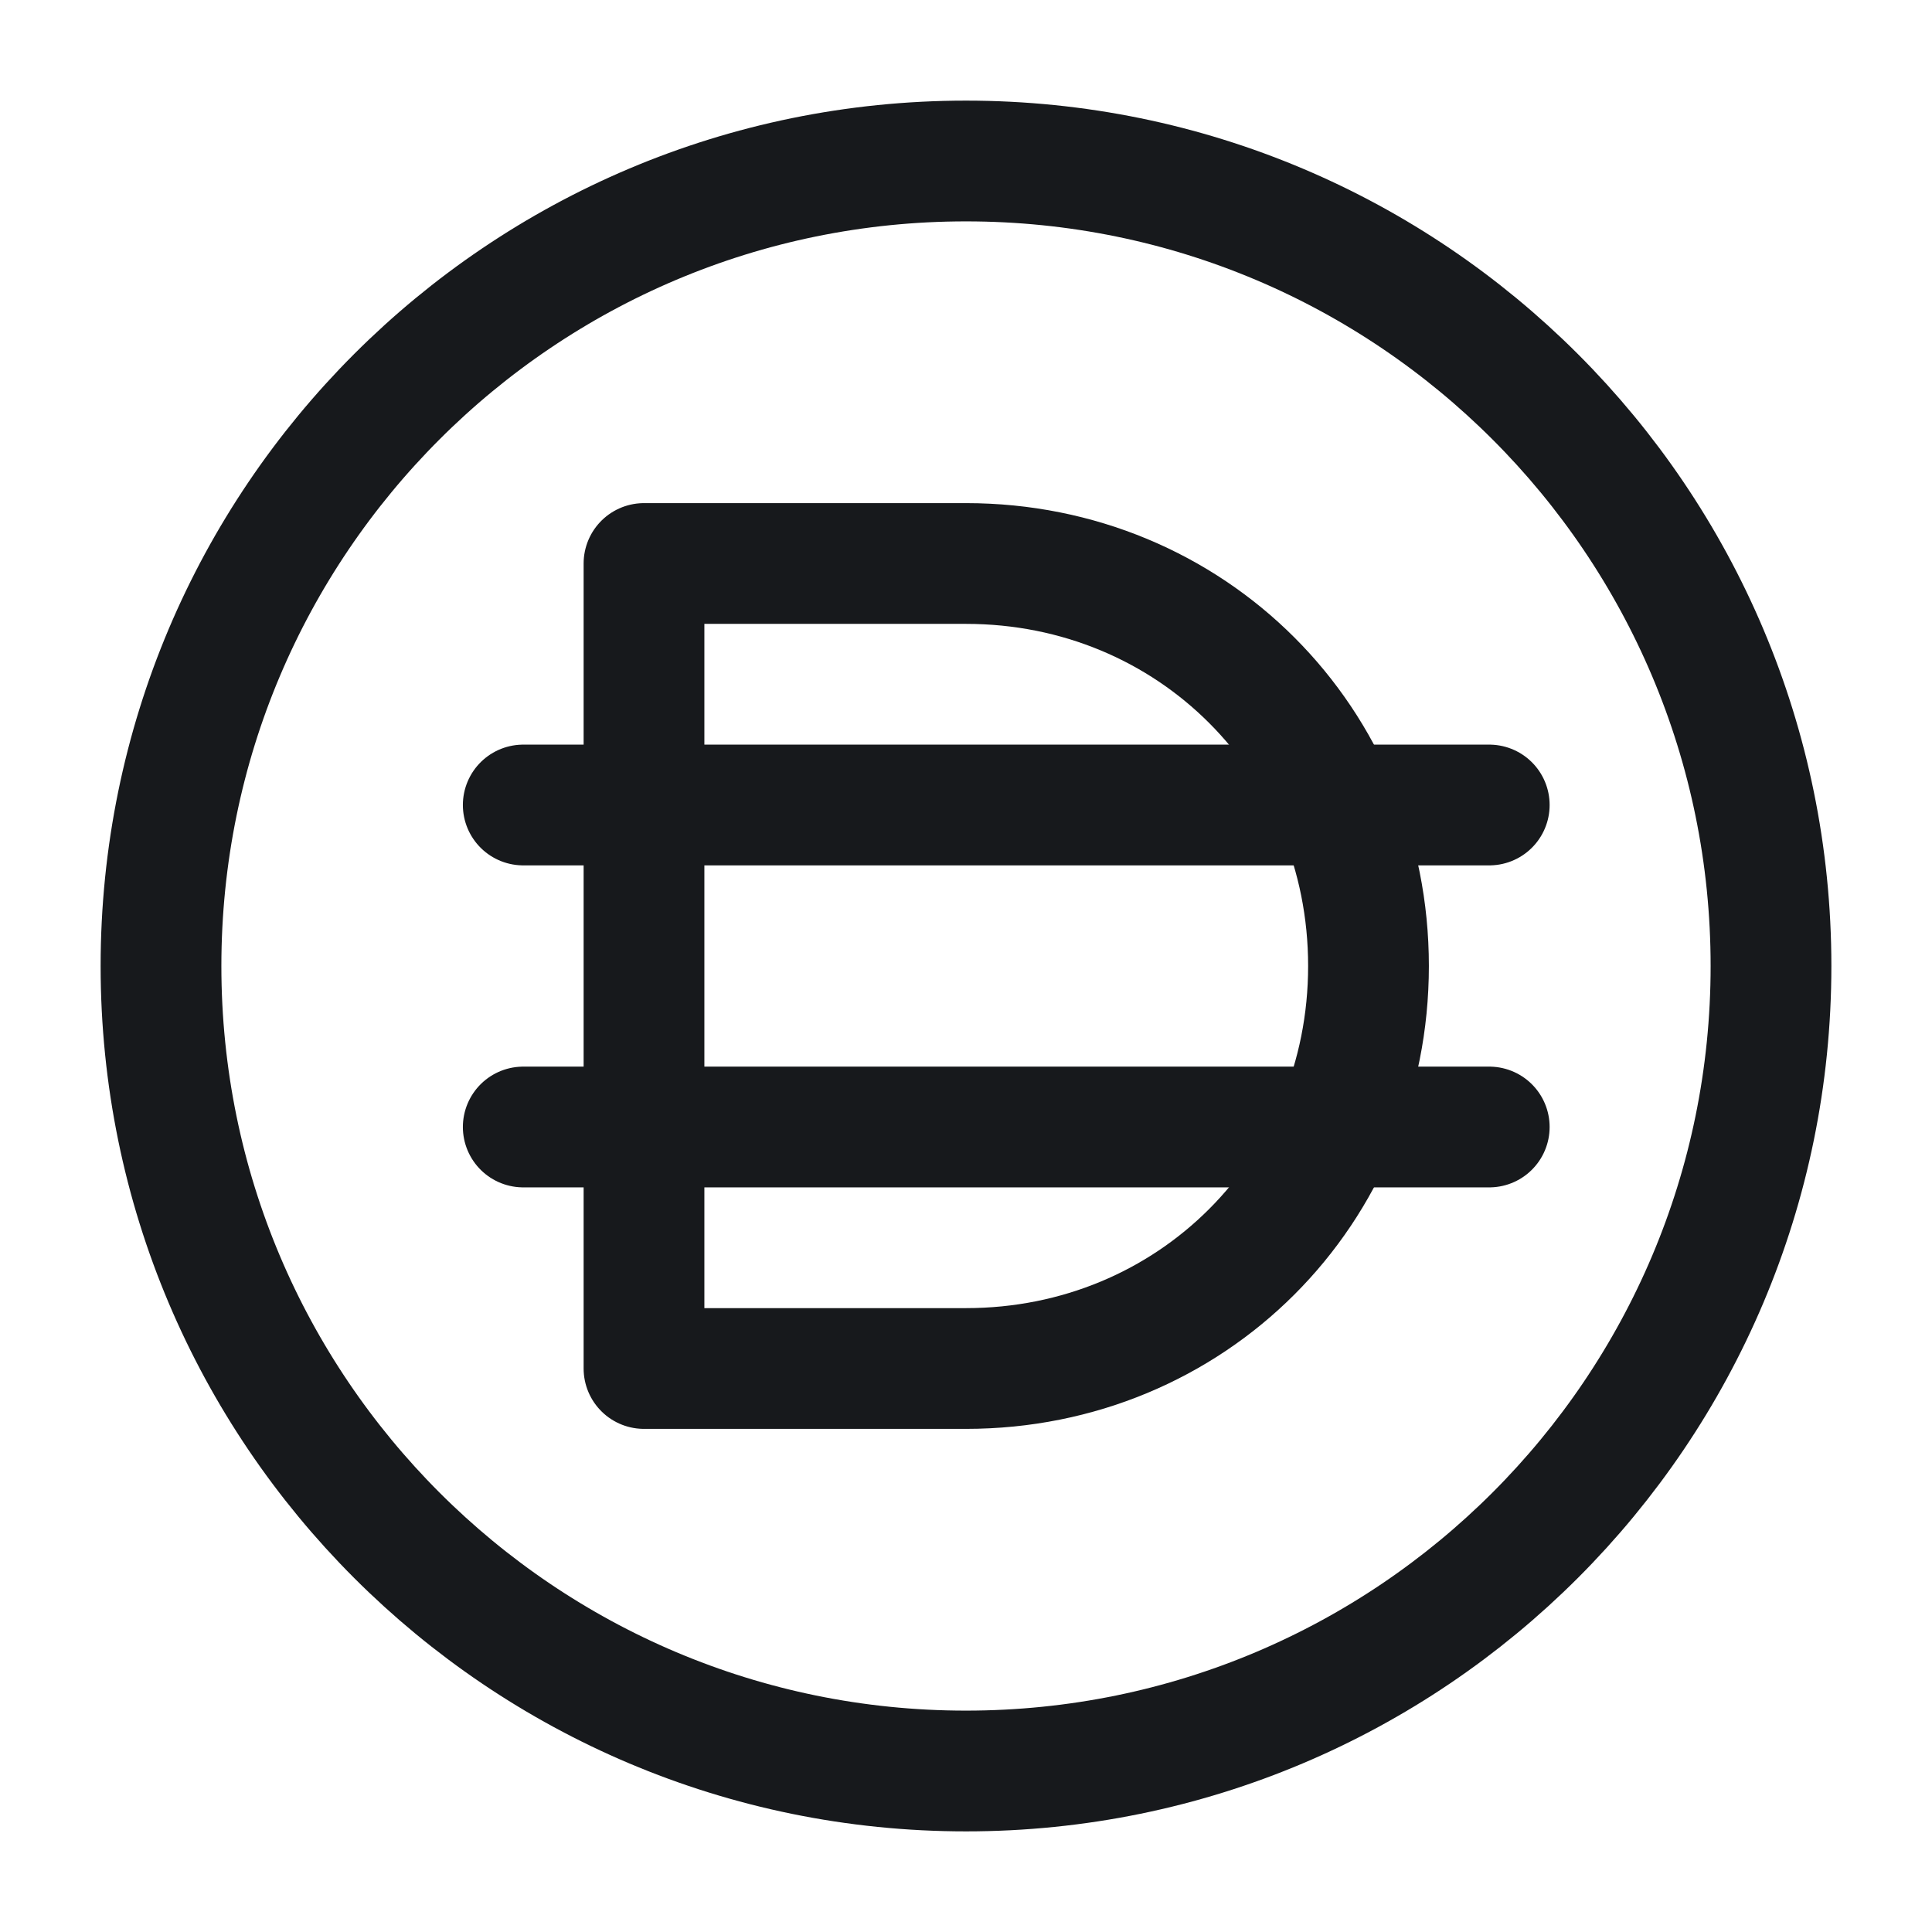 <svg width="24" height="24" viewBox="0 0 24 24" fill="none" xmlns="http://www.w3.org/2000/svg">
    <path
        d="M12 22C17.523 22 22 17.523 22 12C22 6.477 17.523 2 12 2C6.477 2 2 6.477 2 12C2 17.523 6.477 22 12 22Z"
        stroke="#17191C" stroke-width="1.5" stroke-miterlimit="10" stroke-linecap="round" stroke-linejoin="round"/>
    <path d="M8 7V17H12C14.8 17 17 14.8 17 12C17 9.2 14.8 7 12 7H8Z" stroke="#17191C" stroke-width="1.5"
          stroke-miterlimit="10" stroke-linecap="round" stroke-linejoin="round"/>
    <path d="M6.5 10H18.5" stroke="#17191C" stroke-width="1.5" stroke-miterlimit="10" stroke-linecap="round"
          stroke-linejoin="round"/>
    <path d="M6.5 14H18.5" stroke="#17191C" stroke-width="1.5" stroke-miterlimit="10" stroke-linecap="round"
          stroke-linejoin="round"/>
</svg>
